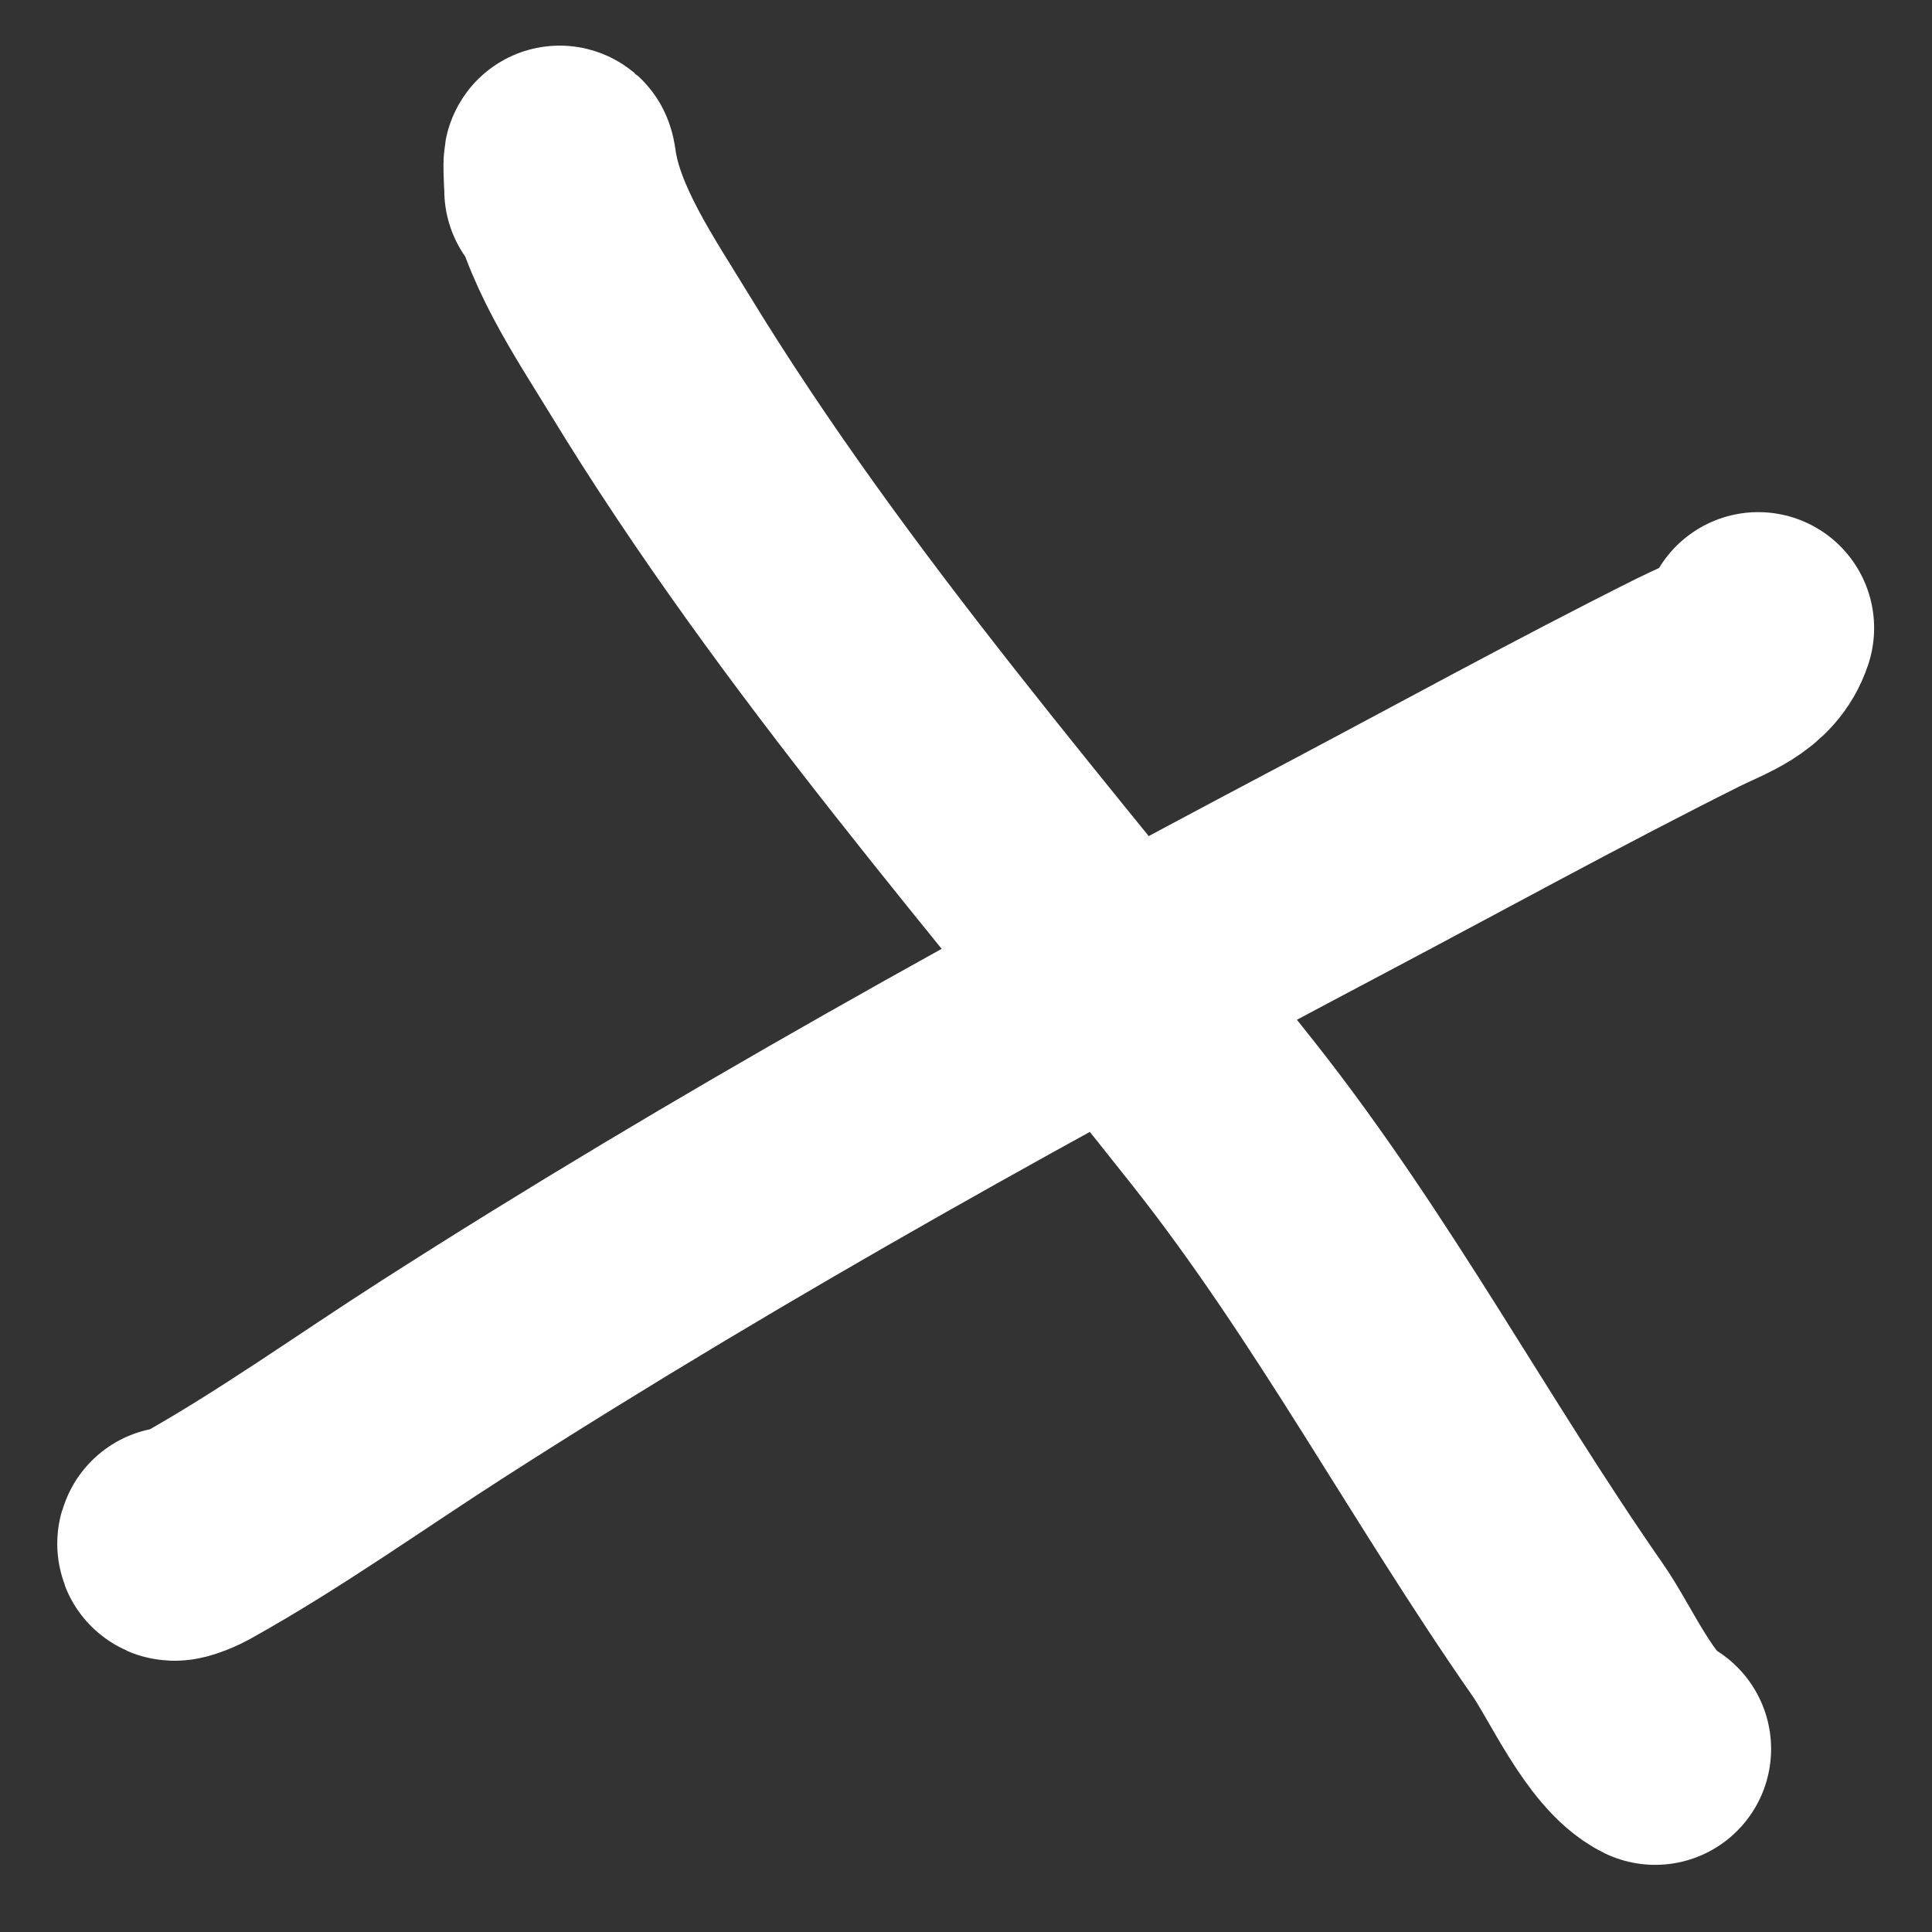 <svg width="25" height="25" viewBox="0 0 25 25" fill="none" xmlns="http://www.w3.org/2000/svg">
<rect x="0" y="0" width="25" height="25" fill="#333333" stroke="none"/>
<path d="M7.249 2.46C7.249 2.424 7.22 1.9 7.258 2.164C7.379 3.011 7.967 3.865 8.397 4.572C10.542 8.094 13.296 11.198 15.843 14.425C17.511 16.539 18.756 18.895 20.288 21.093C20.581 21.514 20.97 22.407 21.418 22.631" stroke="white" stroke-width="3" stroke-linecap="round"/>
<path d="M2.247 19.963C2.198 20.037 2.429 19.941 2.506 19.898C3.623 19.277 4.673 18.521 5.748 17.833C9.489 15.437 13.344 13.313 17.269 11.239C18.793 10.433 20.302 9.602 21.844 8.831C22.215 8.645 22.616 8.533 22.751 8.127" stroke="white" stroke-width="3" stroke-linecap="round"/>
</svg>
